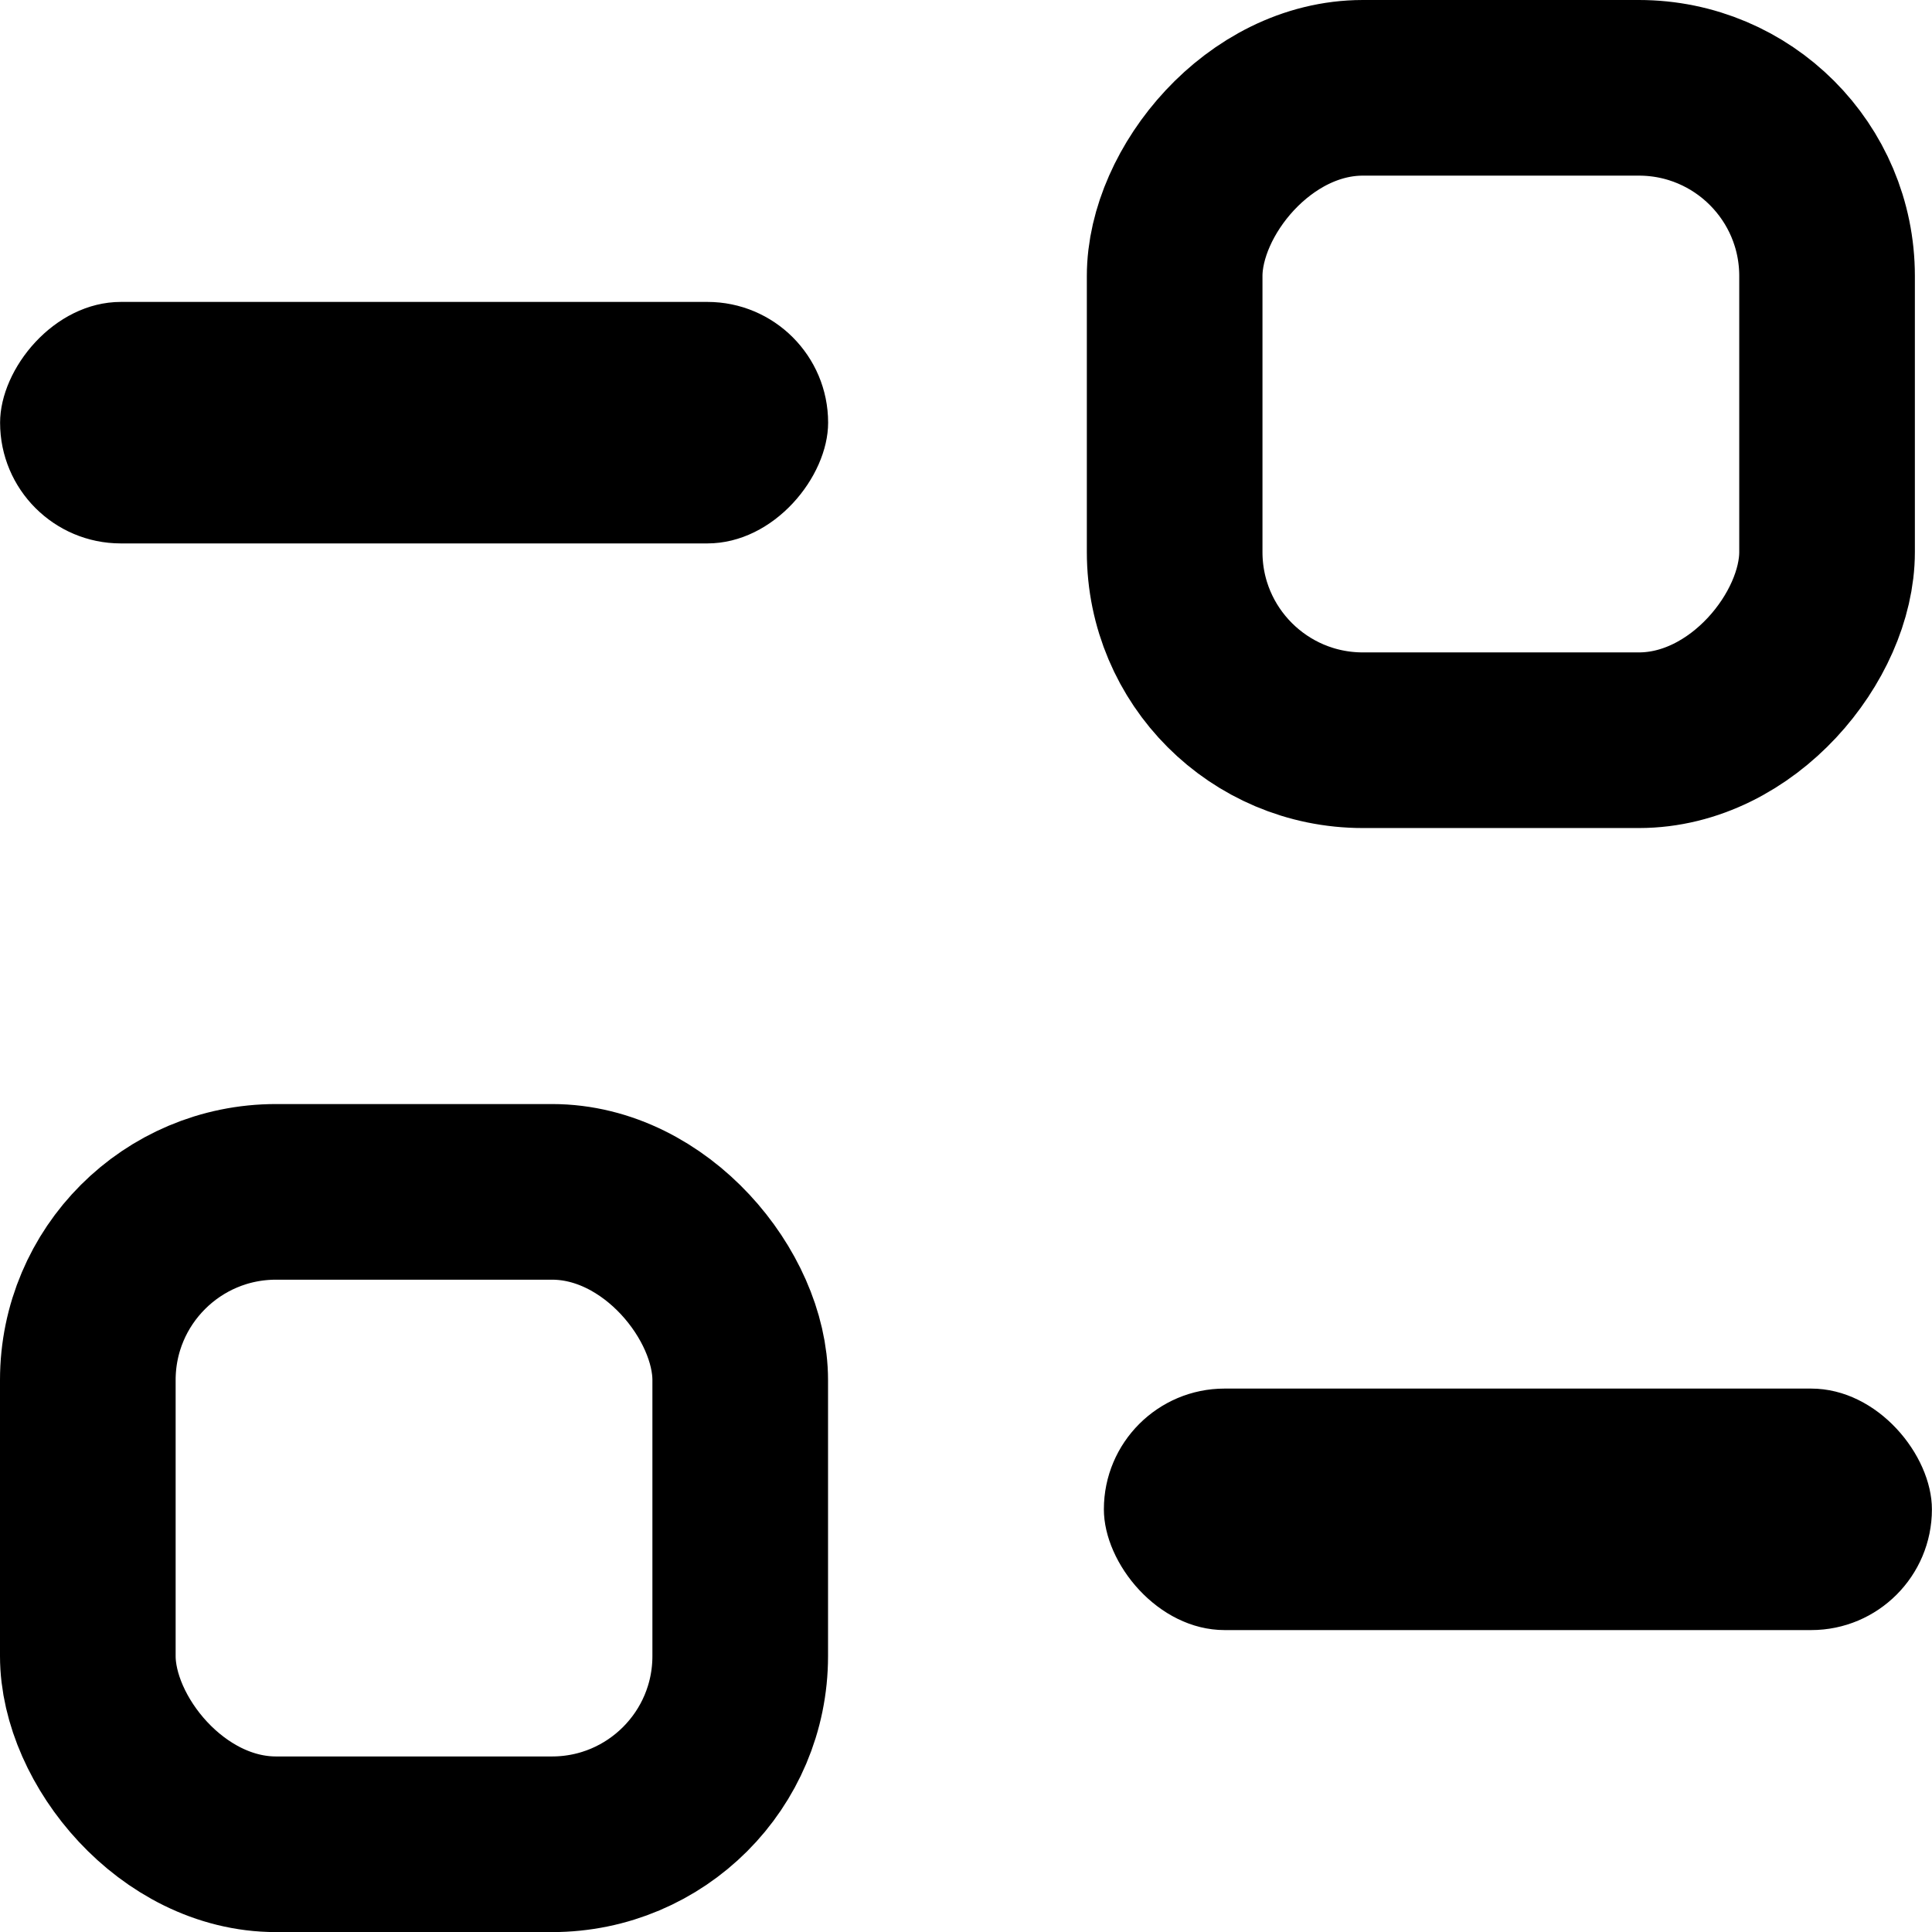 <svg width="22" height="22" viewBox="0 0 22 22" fill="none" xmlns="http://www.w3.org/2000/svg">
    <rect x="-1" y="1" width="7.429" height="7.429" rx="2.143"
        transform="matrix(-1 0 0 1 19.805 0)" stroke="currentColor" stroke-width="2" />
    <rect x="1" y="13.572" width="7.429" height="7.429" rx="2.143"
        stroke="currentColor" stroke-width="2" />
    <rect width="9.429" height="2.75" rx="1.375" transform="matrix(-1 0 0 1 9.43 3.438)"
        fill="currentColor" />
    <rect x="12.57" y="15.812" width="9.429" height="2.75" rx="1.375"
        fill="currentColor" />
</svg>
    